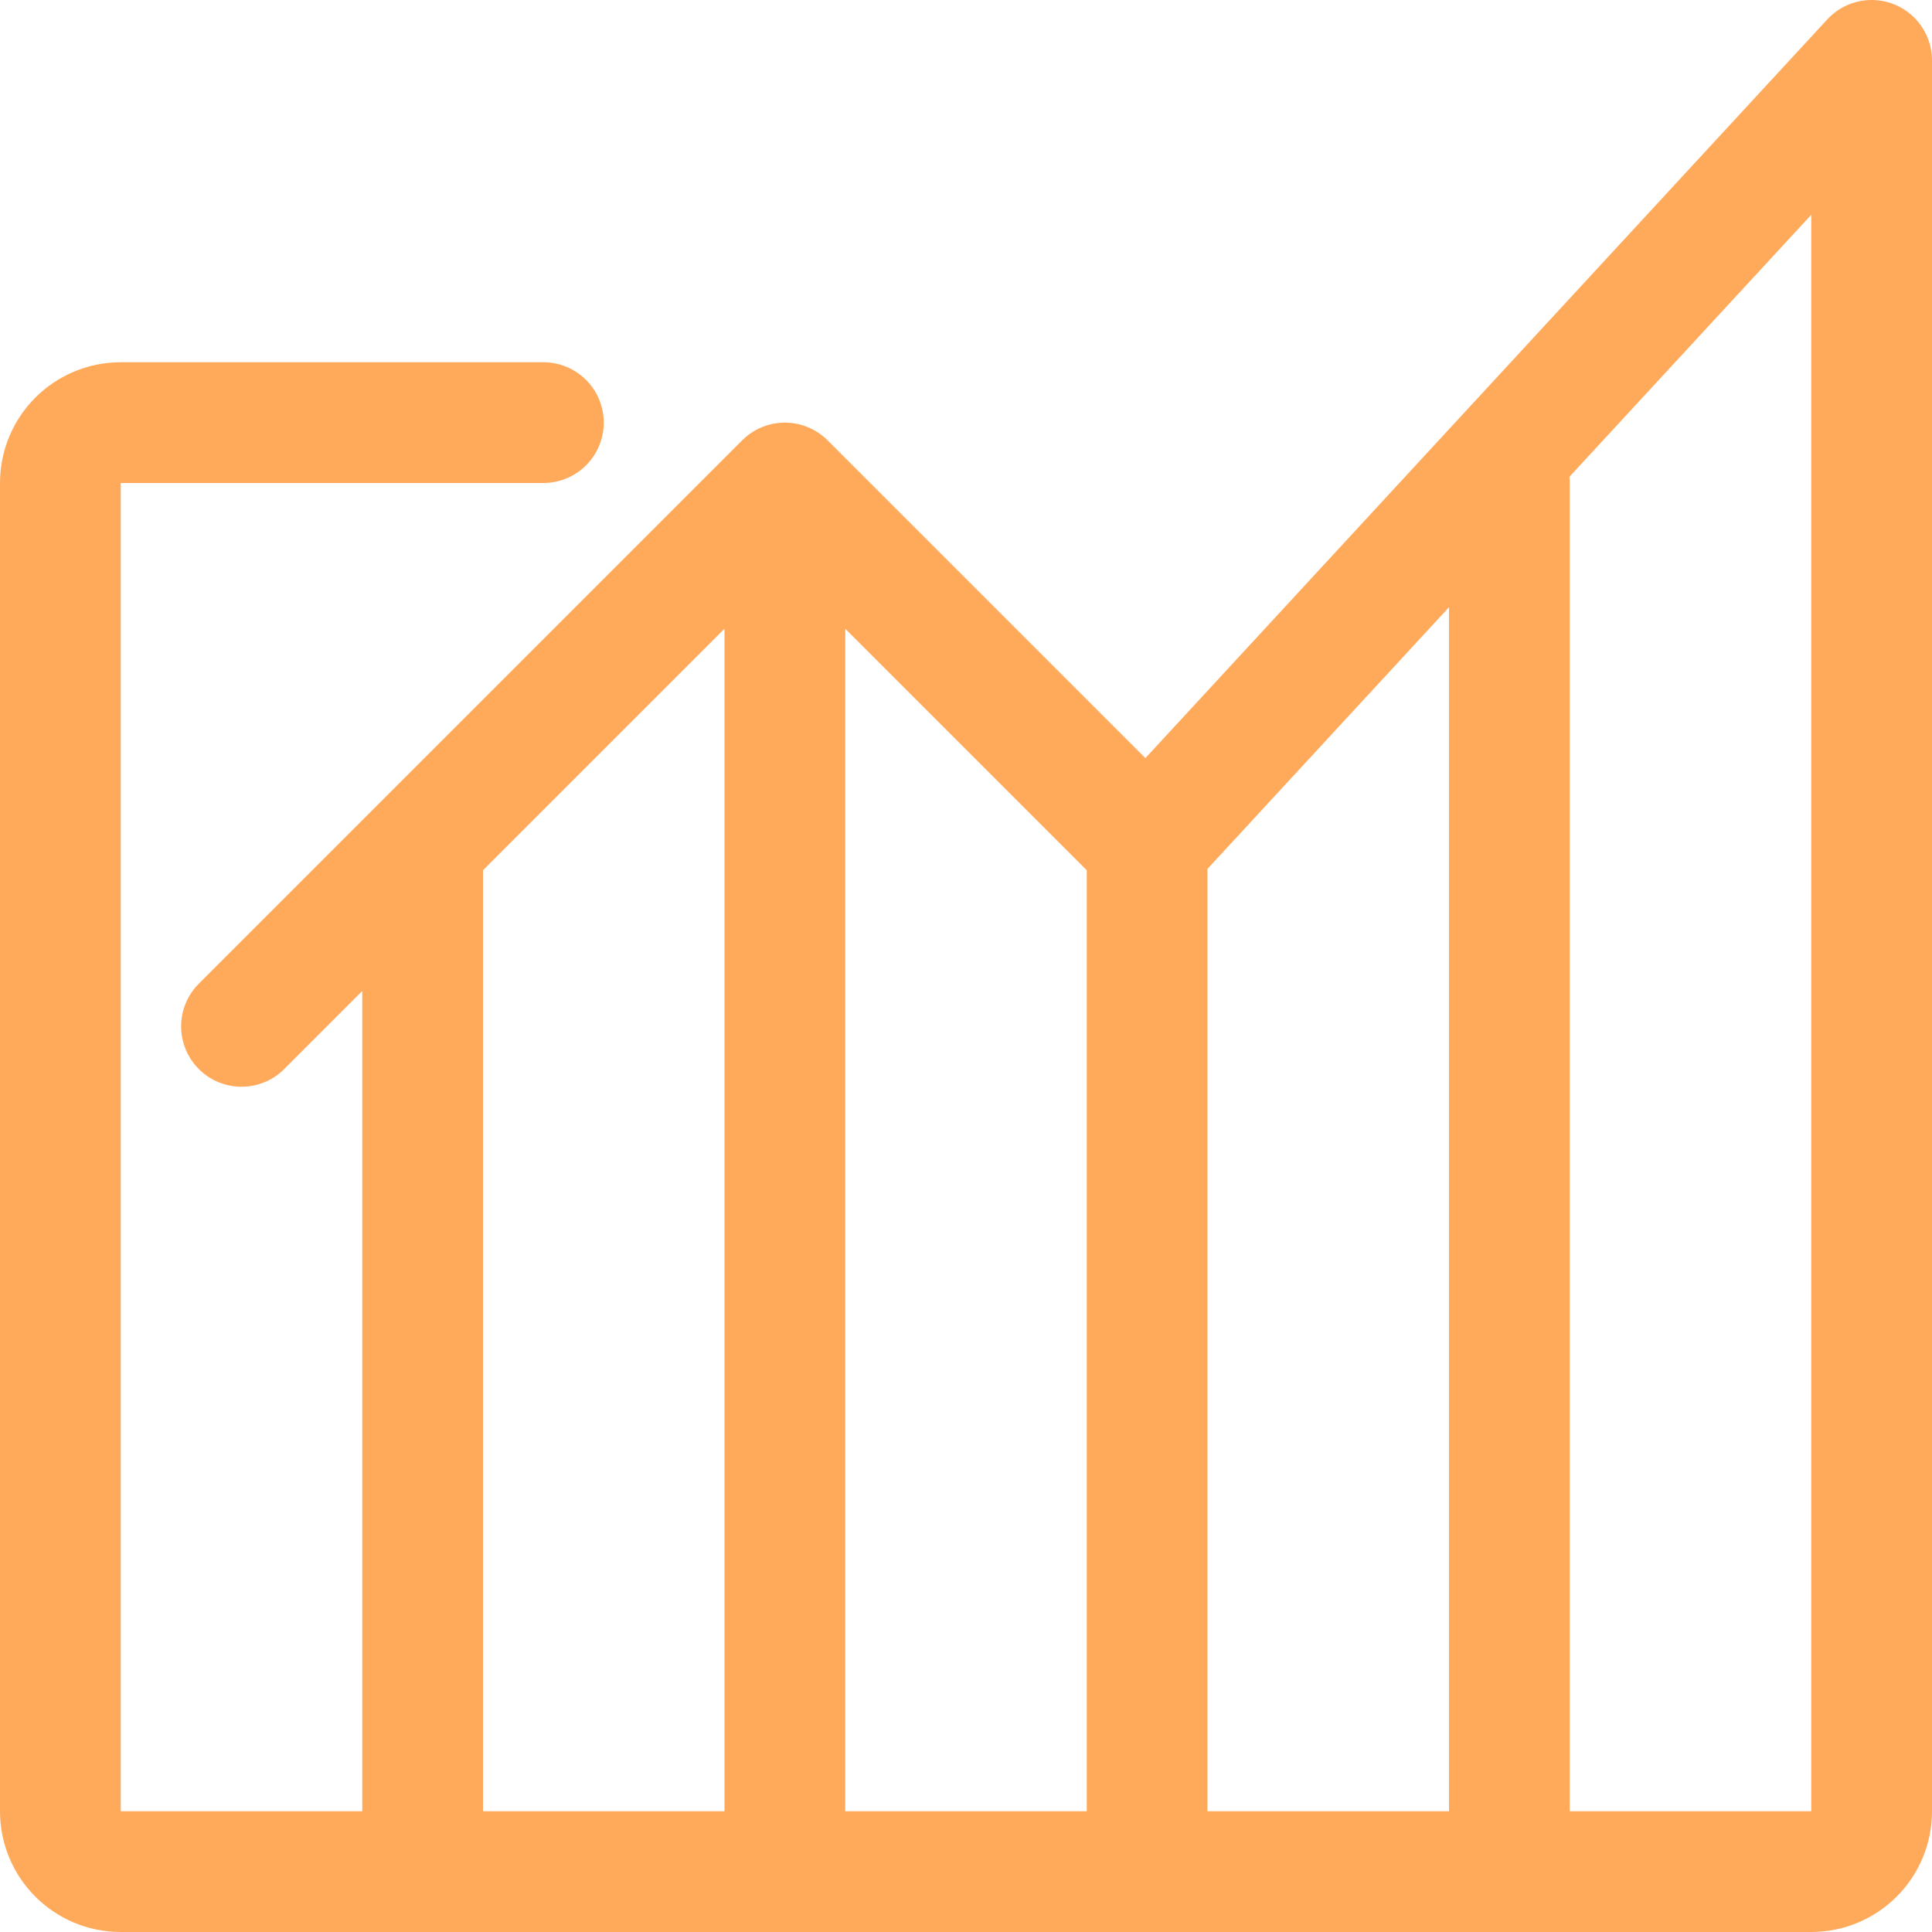 <!DOCTYPE svg PUBLIC "-//W3C//DTD SVG 1.1//EN" "http://www.w3.org/Graphics/SVG/1.1/DTD/svg11.dtd">
<!-- Uploaded to: SVG Repo, www.svgrepo.com, Transformed by: SVG Repo Mixer Tools -->
<svg width="800px" height="800px" viewBox="0 0 32 32" fill="none" xmlns="http://www.w3.org/2000/svg">
<g id="SVGRepo_bgCarrier" stroke-width="0"/>
<g id="SVGRepo_tracerCarrier" stroke-linecap="round" stroke-linejoin="round"/>
<g id="SVGRepo_iconCarrier"> <g clip-path="url(#FFAA5Aclip0_901_1540)"> <path d="M9 7H2C1.447 7 1 7.447 1 8V30C1 30.553 1.447 31 2 31H30C30.553 31 31 30.553 31 30V1L19 14M19 14L13 8M19 14V31M13 8L4 17M13 8V31M25 31V8M7 31V14" stroke="#FFAA5A" stroke-width="2" stroke-linecap="round" stroke-linejoin="round"/> </g> <defs> <clipPath id="clip0_901_1540"> <rect width="32" height="32" fill="white"/> </clipPath> </defs> </g>
</svg>